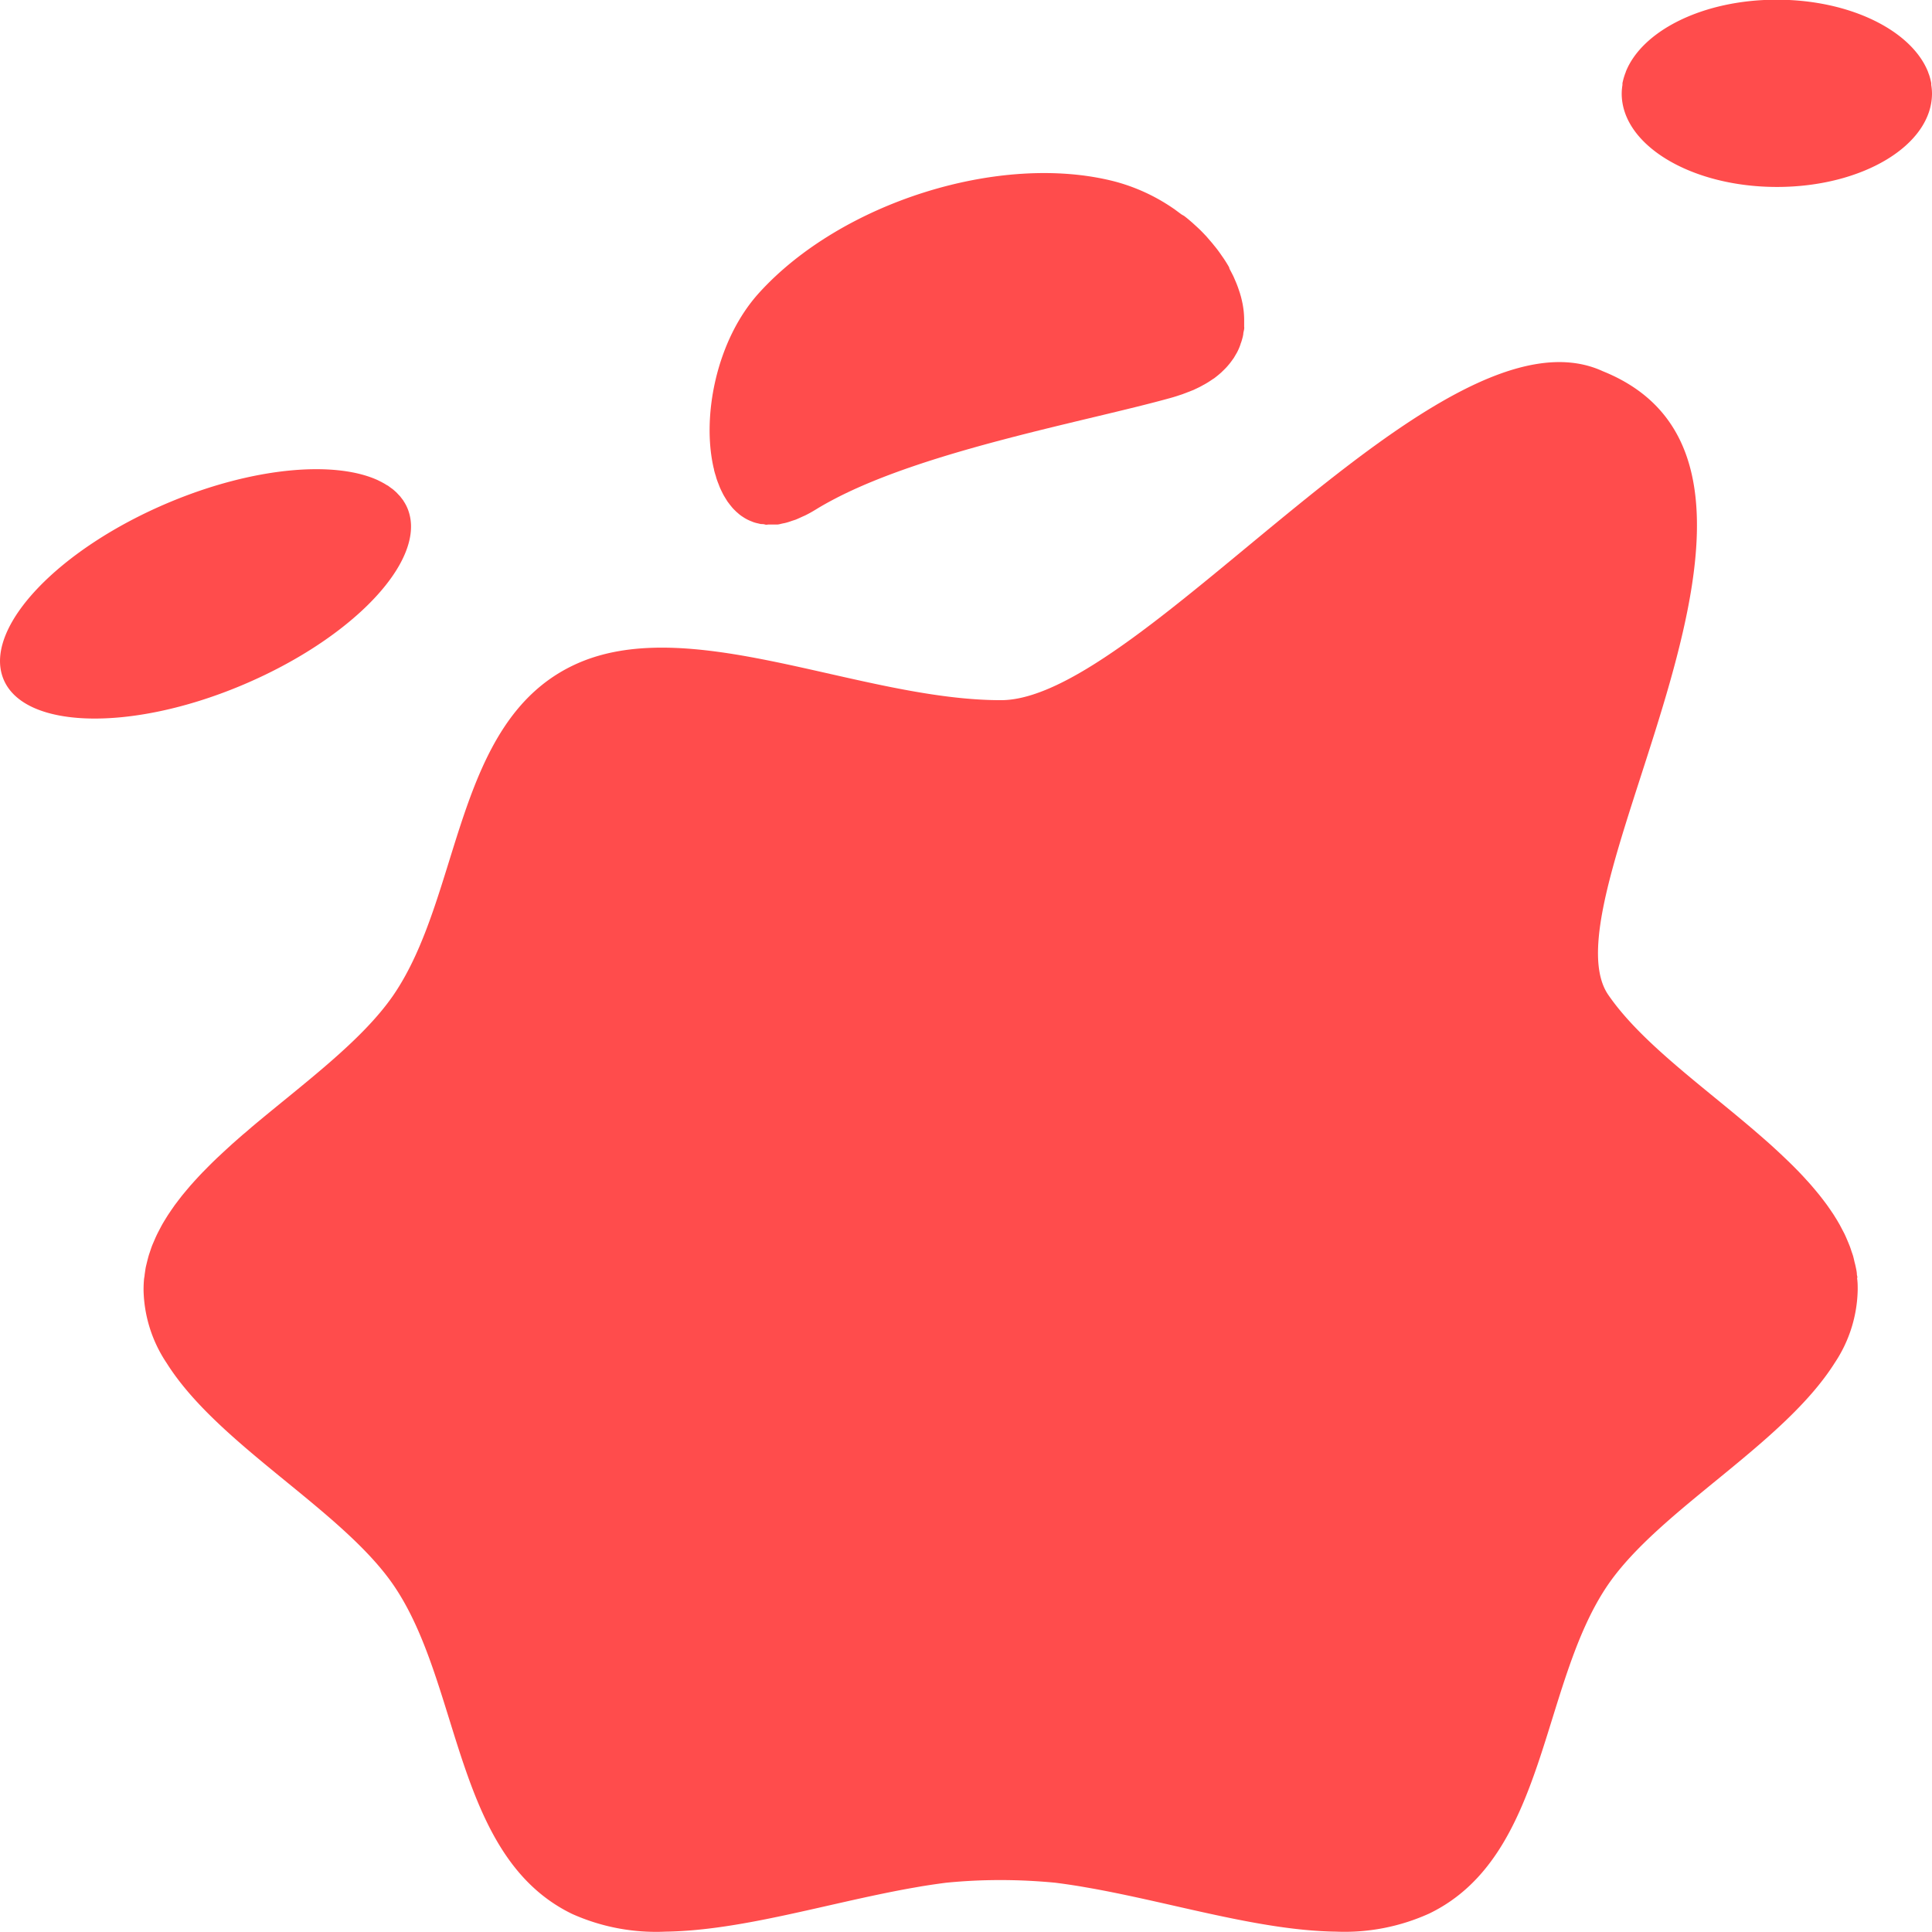 <svg id="Layer_1" data-name="Layer 1" xmlns="http://www.w3.org/2000/svg" viewBox="0 0 260.01 259.96"><defs><style>.cls-1{fill:#ff4c4c;}</style></defs><title>favi-got</title><path class="cls-1" d="M55.3,70.6a6.48,6.48,0,0,0-.41-2,5.9,5.9,0,0,0-.56-1.09.75.75,0,0,1-.07-.12L54,67.05l-.17-.22-.23-.24-.25-.27-.21-.19c-.11-.09-.21-.19-.33-.28l-.2-.14-.4-.3L52,65.3a5.3,5.3,0,0,0-.47-.28l-.2-.11-.5-.25h0C45,62,34.13,62.91,22.88,67.6,7.84,73.88-2.22,84.5.41,91.32s17,7.27,32,1C46.05,86.62,55.59,77.37,55.3,70.6Z" transform="translate(0.01 -0.04)"/><path class="cls-1" d="M259.9,11.48l0-.25a9,9,0,0,0-.25-1,3.62,3.62,0,0,0-.13-.35,1.72,1.72,0,0,0-.07-.21h0C257.22,4.16,249,0,239.1,0S221,4.16,218.79,9.7v0c0,.07-.05.15-.08.23s-.07.21-.11.32a8.8,8.8,0,0,0-.26,1l0,.23a7.34,7.34,0,0,0-.1,1.15c0,6.94,9.36,12.57,20.9,12.57S260,19.56,260,12.62A7.11,7.11,0,0,0,259.9,11.48Z" transform="translate(0.01 -0.04)"/><path class="cls-1" d="M96.08,63.13l0,.13c.06.25.13.5.21.74s.08.3.13.45.16.46.25.68.11.29.17.44.18.41.28.61l.21.42c.1.18.21.36.32.54l.25.4.35.46.3.37c.12.13.25.27.38.39a3.49,3.49,0,0,0,.35.32,4.12,4.12,0,0,0,.4.33c.13.1.27.18.4.27a5.52,5.52,0,0,0,.88.46l.45.18a4.84,4.84,0,0,0,.51.14l.47.11c.18,0,.37,0,.56.06s.33,0,.5,0,.41,0,.62,0l.51,0c.22,0,.46-.08.69-.13s.34-.06.51-.11a7.83,7.83,0,0,0,.78-.25l.5-.16c.3-.12.61-.27.92-.41.15-.07.29-.12.44-.2.47-.23.94-.5,1.43-.8.76-.47,1.57-.92,2.41-1.36,12.65-6.64,34-10.47,45.36-13.64.54-.15,1-.31,1.54-.49l.45-.17,1-.39.46-.22a9.23,9.23,0,0,0,.83-.43l.4-.22c.31-.18.6-.37.87-.56l.21-.13c.33-.25.64-.5.93-.76l.22-.21c.21-.2.41-.4.59-.6l.25-.29c.16-.19.31-.39.45-.59l.21-.29.4-.68a2.53,2.53,0,0,0,.12-.23,7.16,7.16,0,0,0,.41-1s0-.09.05-.14c.09-.27.17-.55.24-.83l.06-.31c0-.24.09-.47.12-.71s0-.22,0-.33,0-.5,0-.74,0-.2,0-.3a11.84,11.84,0,0,0-.23-2.11l-.06-.28c-.06-.26-.12-.53-.2-.79s-.06-.23-.1-.34-.17-.51-.26-.76l-.12-.32c-.12-.3-.25-.6-.38-.9l-.07-.16c-.17-.36-.36-.71-.55-1.07L165.4,36c-.16-.28-.32-.55-.5-.83l-.21-.32-.5-.72-.23-.32c-.19-.26-.39-.51-.6-.76l-.19-.24c-.28-.33-.56-.65-.86-1l-.1-.1c-.26-.28-.53-.56-.81-.83l-.3-.28-.68-.62-.34-.29c-.24-.21-.48-.4-.73-.59L159,28.9l-1-.74-.08-.05h0a25.36,25.36,0,0,0-8-3.67c-15.32-3.9-36.7,2.82-47.76,15-5.77,6.35-7.77,16.67-6.1,23.7Z" transform="translate(0.01 -0.04)"/><path class="cls-1" d="M249.89,171.57c0-.33-.08-.66-.15-1s-.09-.4-.14-.59-.13-.59-.21-.87-.14-.42-.21-.63-.17-.54-.28-.81-.17-.42-.26-.63-.22-.52-.34-.78-.21-.42-.32-.63l-.4-.76-.36-.62-.46-.74-.41-.61-.51-.73-.45-.6-.56-.72-.48-.58-.61-.72c-.17-.19-.33-.38-.51-.57s-.43-.48-.65-.71l-.53-.56-.71-.72-.54-.53-.75-.72-.55-.52-.79-.73-.55-.5-.84-.74-.54-.47-.89-.77-.39-.33h0c-7-5.94-14.82-11.58-19.06-17.74C207.23,120.58,248,63,215.7,50c-21.7-10-61.92,44.27-81,44.27S92.4,82.15,77,89.65C61.06,97.39,62.12,120.58,52.91,134c-4.25,6.16-12,11.8-19.07,17.74h0l-.76.66-.41.34-.89.78-.51.45-.8.73-.55.51-.74.69-.58.56-.67.67-.58.59c-.22.22-.42.44-.63.66l-.57.62-.58.65-.54.64-.54.65-.51.66-.49.65-.48.69-.43.64-.44.71c-.13.22-.26.43-.38.65s-.26.49-.39.74-.22.43-.32.64-.23.51-.34.77-.19.43-.27.64-.19.54-.28.81-.14.41-.2.63-.15.57-.22.86-.1.4-.14.6-.1.66-.15,1c0,.17-.05.33-.07.5-.05.51-.07,1-.07,1.53a18.29,18.29,0,0,0,3.12,9.84c6.92,11,23.5,19.69,30.48,29.81,9.21,13.38,8.15,36.57,24.06,44.3A27.64,27.64,0,0,0,89.59,260c10.12-.14,21.69-3.8,32.77-5.81l1.66-.29c1.11-.18,2.2-.34,3.29-.48q3.63-.36,7.3-.36t7.42.36c1.09.14,2.19.3,3.29.48l1.66.29c11.09,2,22.66,5.67,32.78,5.81a27.6,27.6,0,0,0,12.61-2.45c15.92-7.73,14.86-30.92,24.07-44.3,7-10.12,23.56-18.83,30.48-29.81A18.29,18.29,0,0,0,250,173.6c0-.51,0-1-.08-1.53C250,171.9,249.91,171.74,249.89,171.57Z" transform="translate(0.01 -0.04)"/></svg>